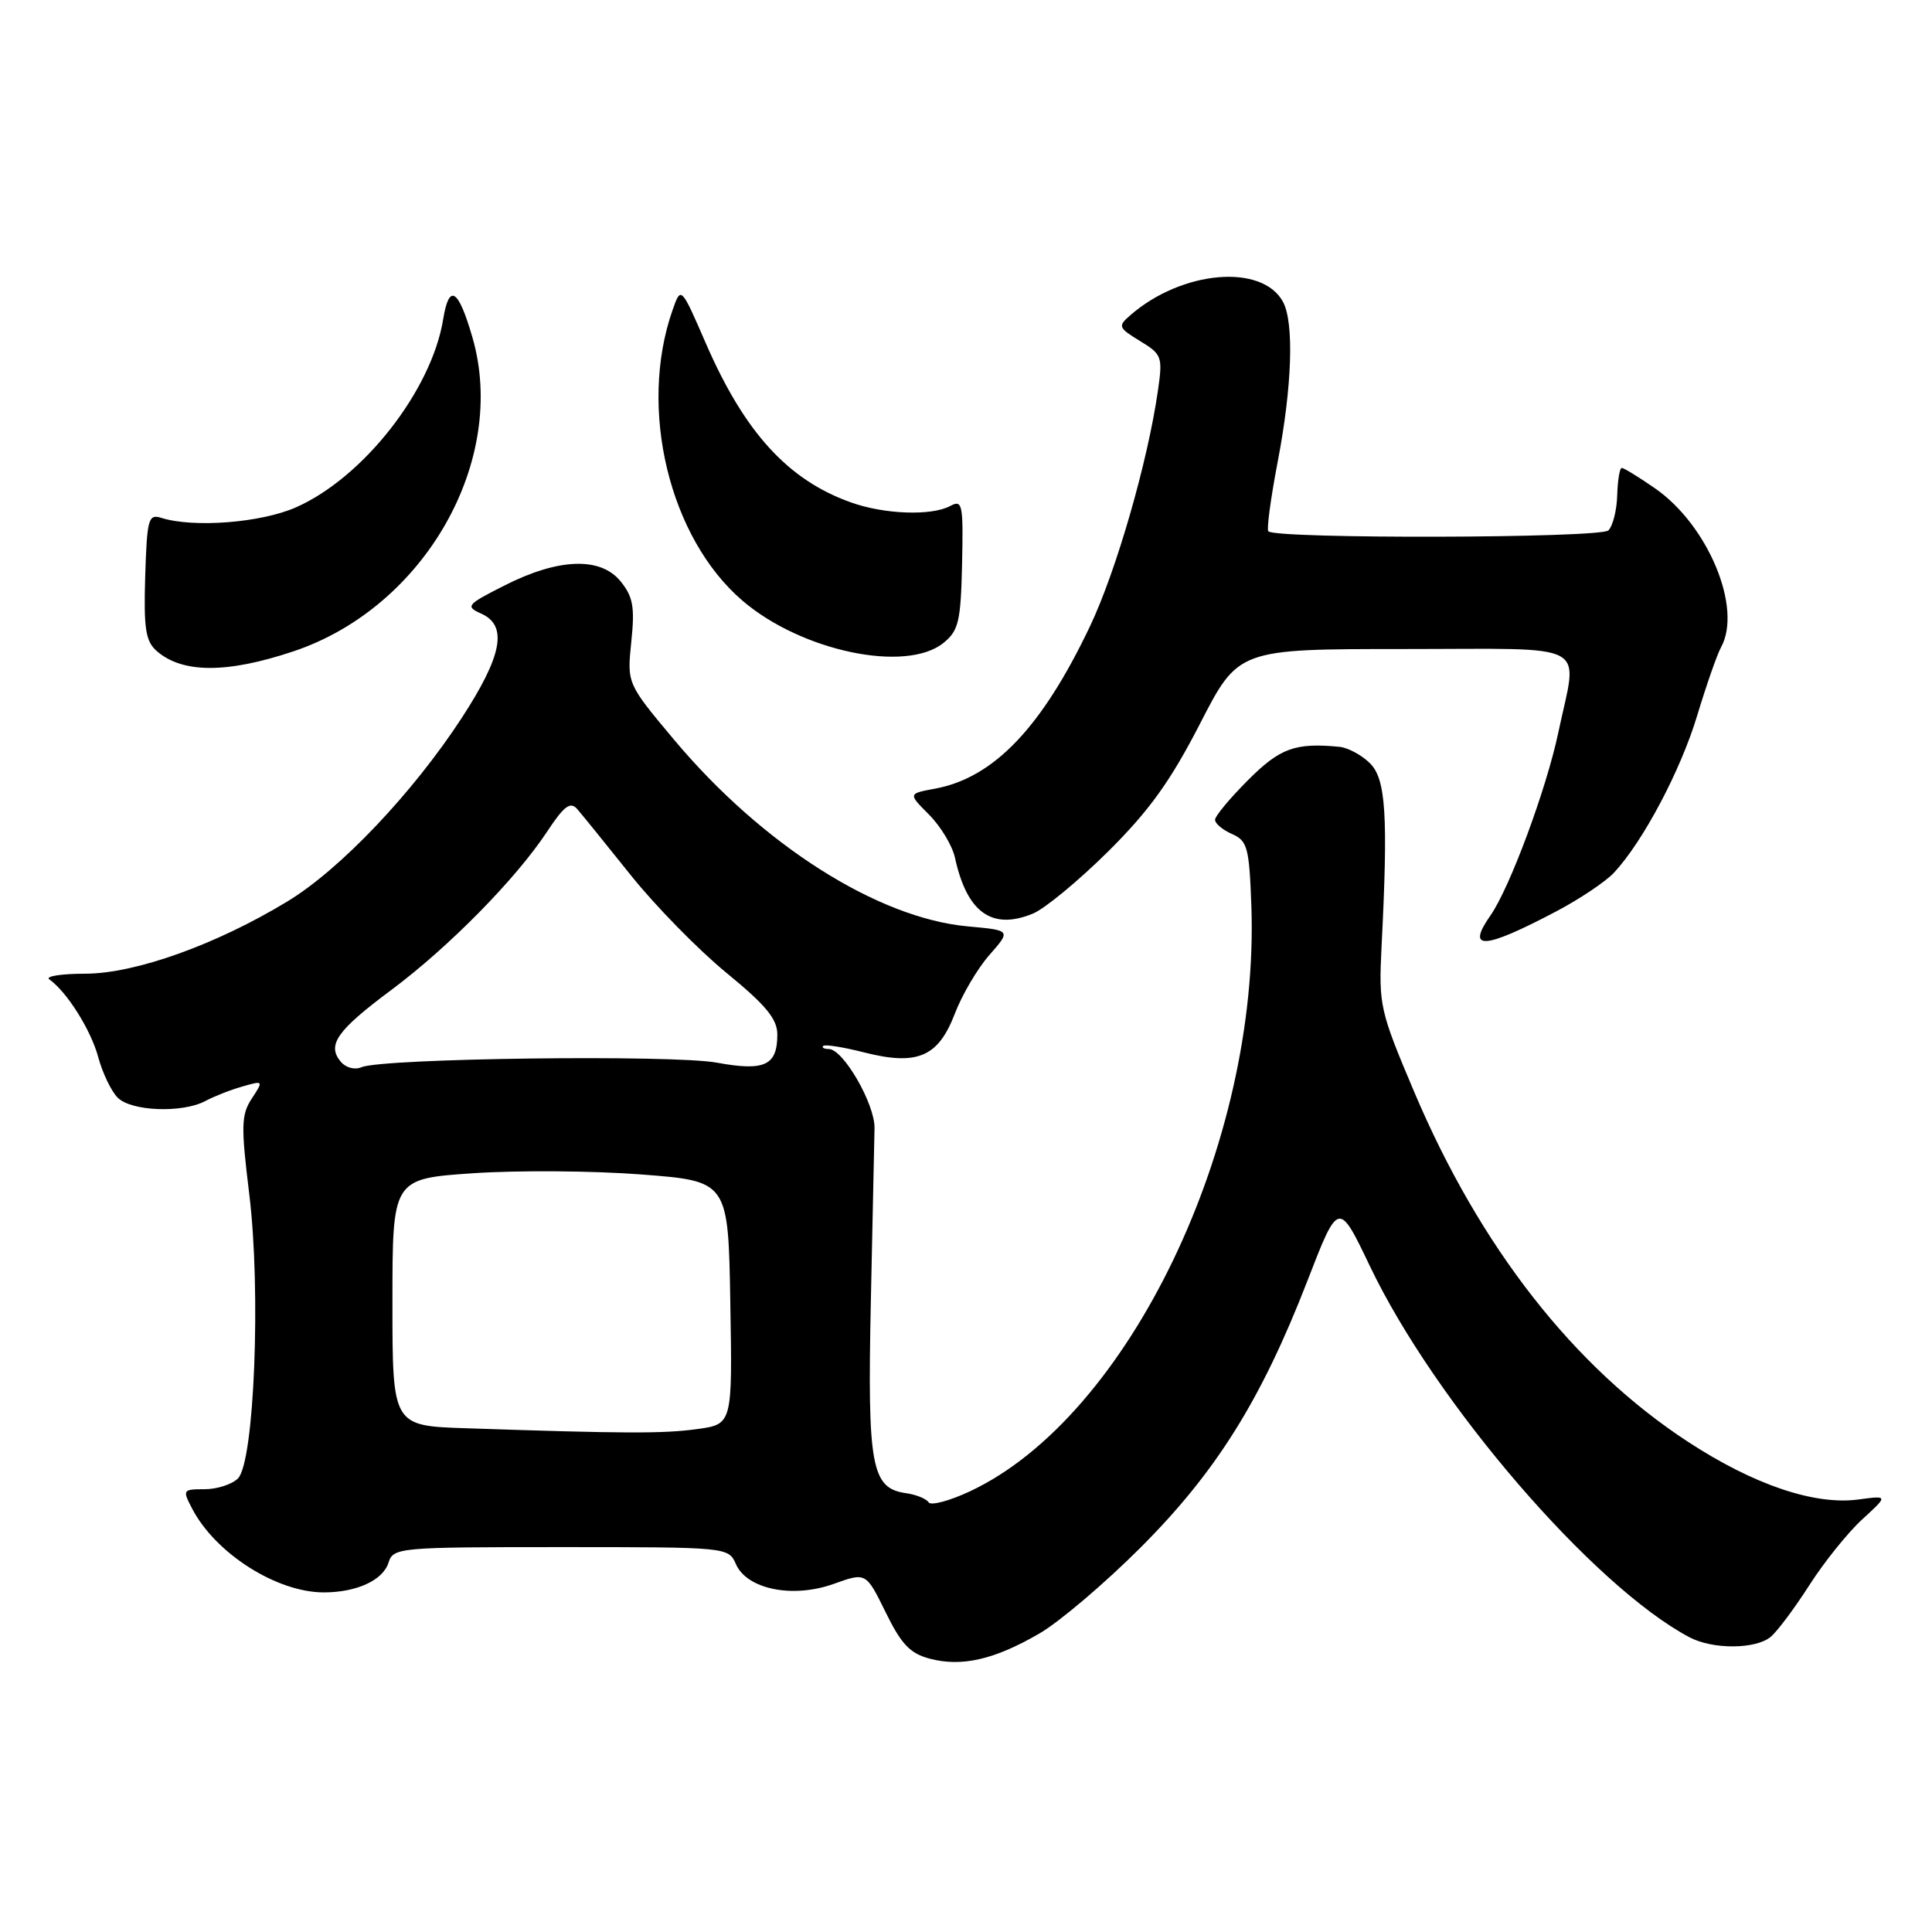 <?xml version="1.0" encoding="UTF-8" standalone="no"?>
<!DOCTYPE svg PUBLIC "-//W3C//DTD SVG 1.1//EN" "http://www.w3.org/Graphics/SVG/1.1/DTD/svg11.dtd" >
<svg xmlns="http://www.w3.org/2000/svg" xmlns:xlink="http://www.w3.org/1999/xlink" version="1.1" viewBox="0 0 256 256">
 <g >
 <path fill="currentColor"
d=" M 137.72 216.45 C 140.35 214.93 146.37 209.82 151.10 205.09 C 161.11 195.09 167.09 185.55 173.21 169.79 C 177.36 159.07 177.36 159.07 181.53 167.79 C 190.18 185.89 211.14 210.22 223.87 216.95 C 226.96 218.58 232.63 218.55 234.63 216.89 C 235.49 216.17 237.80 213.09 239.75 210.04 C 241.70 206.99 244.85 203.07 246.75 201.33 C 250.21 198.16 250.21 198.16 246.25 198.69 C 240.45 199.47 232.40 196.75 223.69 191.06 C 208.57 181.19 196.11 165.26 187.38 144.66 C 182.83 133.91 182.68 133.21 183.06 125.50 C 183.95 107.95 183.64 103.19 181.50 101.11 C 180.40 100.03 178.60 99.07 177.50 98.96 C 171.62 98.39 169.61 99.12 165.37 103.37 C 162.97 105.77 161.00 108.14 161.00 108.63 C 161.00 109.12 162.01 109.97 163.25 110.51 C 165.29 111.41 165.53 112.29 165.81 120.00 C 166.94 151.52 149.54 187.75 128.54 197.60 C 125.81 198.88 123.33 199.54 123.04 199.06 C 122.74 198.59 121.39 198.04 120.03 197.85 C 115.46 197.20 114.93 194.30 115.39 172.50 C 115.63 161.50 115.85 151.15 115.88 149.50 C 115.94 146.29 111.73 139.00 109.82 139.00 C 109.19 139.00 108.85 138.81 109.08 138.59 C 109.31 138.36 111.75 138.75 114.50 139.45 C 121.54 141.24 124.32 140.06 126.51 134.34 C 127.46 131.84 129.53 128.32 131.11 126.53 C 133.97 123.27 133.97 123.27 128.23 122.75 C 116.26 121.65 100.99 111.94 89.31 98.01 C 83.08 90.57 83.08 90.57 83.65 85.04 C 84.13 80.44 83.89 79.08 82.23 77.03 C 79.57 73.75 73.99 73.95 66.83 77.59 C 61.83 80.12 61.64 80.35 63.75 81.30 C 67.32 82.89 66.57 86.87 61.15 95.18 C 54.67 105.10 45.07 115.21 38.09 119.44 C 28.67 125.16 17.96 129.00 11.33 129.02 C 8.13 129.02 5.97 129.36 6.53 129.77 C 8.87 131.42 12.06 136.50 13.02 140.09 C 13.59 142.19 14.75 144.61 15.60 145.45 C 17.40 147.26 24.17 147.51 27.21 145.89 C 28.35 145.28 30.55 144.41 32.11 143.97 C 34.92 143.16 34.93 143.18 33.36 145.57 C 31.96 147.71 31.92 149.18 33.03 158.24 C 34.60 171.06 33.70 193.73 31.53 195.90 C 30.74 196.69 28.75 197.33 27.11 197.33 C 24.21 197.33 24.16 197.41 25.47 199.92 C 28.57 205.85 36.67 211.00 42.90 211.00 C 47.25 211.00 50.74 209.40 51.48 207.06 C 52.11 205.06 52.81 205.00 74.33 205.00 C 96.39 205.00 96.53 205.01 97.51 207.25 C 98.98 210.60 105.06 211.82 110.48 209.87 C 114.75 208.34 114.75 208.34 117.35 213.63 C 119.43 217.88 120.59 219.10 123.22 219.79 C 127.45 220.90 131.76 219.91 137.72 216.45 Z  M 206.16 120.79 C 209.28 119.15 212.73 116.84 213.84 115.66 C 217.69 111.54 222.68 102.13 224.88 94.83 C 226.10 90.80 227.52 86.72 228.05 85.76 C 230.90 80.57 226.33 69.58 219.29 64.70 C 217.15 63.22 215.17 62.00 214.89 62.00 C 214.62 62.00 214.35 63.62 214.29 65.60 C 214.24 67.59 213.71 69.69 213.12 70.28 C 212.08 71.32 169.09 71.43 168.06 70.40 C 167.82 70.15 168.38 65.99 169.31 61.14 C 171.21 51.23 171.49 42.78 170.01 40.01 C 167.26 34.89 156.58 35.82 149.75 41.79 C 148.10 43.22 148.18 43.43 151.05 45.18 C 153.97 46.96 154.08 47.26 153.43 51.77 C 152.07 61.23 147.91 75.65 144.45 82.94 C 138.07 96.37 131.70 103.05 123.91 104.50 C 120.32 105.16 120.32 105.16 123.11 107.95 C 124.64 109.49 126.18 112.04 126.53 113.62 C 128.12 120.93 131.44 123.30 136.88 121.05 C 138.45 120.40 142.92 116.70 146.83 112.83 C 152.29 107.41 155.09 103.51 159.01 95.89 C 164.09 86.00 164.09 86.00 186.04 86.00 C 211.27 86.00 209.06 84.81 206.49 97.04 C 204.91 104.54 200.05 117.66 197.49 121.31 C 194.23 125.97 196.59 125.83 206.16 120.79 Z  M 38.93 86.29 C 56.28 80.46 67.34 61.00 62.59 44.67 C 60.72 38.23 59.51 37.49 58.72 42.31 C 57.20 51.71 48.15 63.28 39.23 67.22 C 34.60 69.27 25.66 69.97 21.37 68.62 C 19.66 68.08 19.48 68.74 19.24 76.36 C 19.03 83.25 19.29 84.95 20.74 86.24 C 24.14 89.24 30.07 89.26 38.93 86.29 Z  M 125.03 85.18 C 127.02 83.56 127.31 82.34 127.48 74.73 C 127.65 66.76 127.53 66.18 125.90 67.05 C 123.42 68.38 117.18 68.16 112.75 66.57 C 104.40 63.60 98.66 57.29 93.53 45.50 C 90.23 37.90 90.23 37.90 89.10 41.14 C 84.55 54.18 88.69 71.30 98.39 79.60 C 106.21 86.30 120.07 89.20 125.03 85.18 Z  M 61.75 189.25 C 52.00 188.93 52.00 188.93 52.00 172.56 C 52.00 156.19 52.00 156.19 62.69 155.46 C 68.58 155.06 78.59 155.13 84.94 155.62 C 96.50 156.50 96.50 156.50 96.77 172.61 C 97.05 188.72 97.05 188.72 92.38 189.36 C 87.89 189.98 82.76 189.96 61.75 189.25 Z  M 45.14 140.67 C 43.30 138.45 44.65 136.54 51.83 131.19 C 59.45 125.51 68.34 116.49 72.49 110.20 C 74.74 106.79 75.57 106.17 76.48 107.20 C 77.11 107.92 80.29 111.85 83.56 115.94 C 86.83 120.03 92.54 125.86 96.25 128.90 C 101.51 133.21 103.00 135.02 103.00 137.09 C 103.00 141.19 101.31 141.97 95.00 140.81 C 89.18 139.73 50.68 140.22 47.91 141.41 C 47.00 141.80 45.81 141.48 45.14 140.67 Z "/>
</g>
</svg>